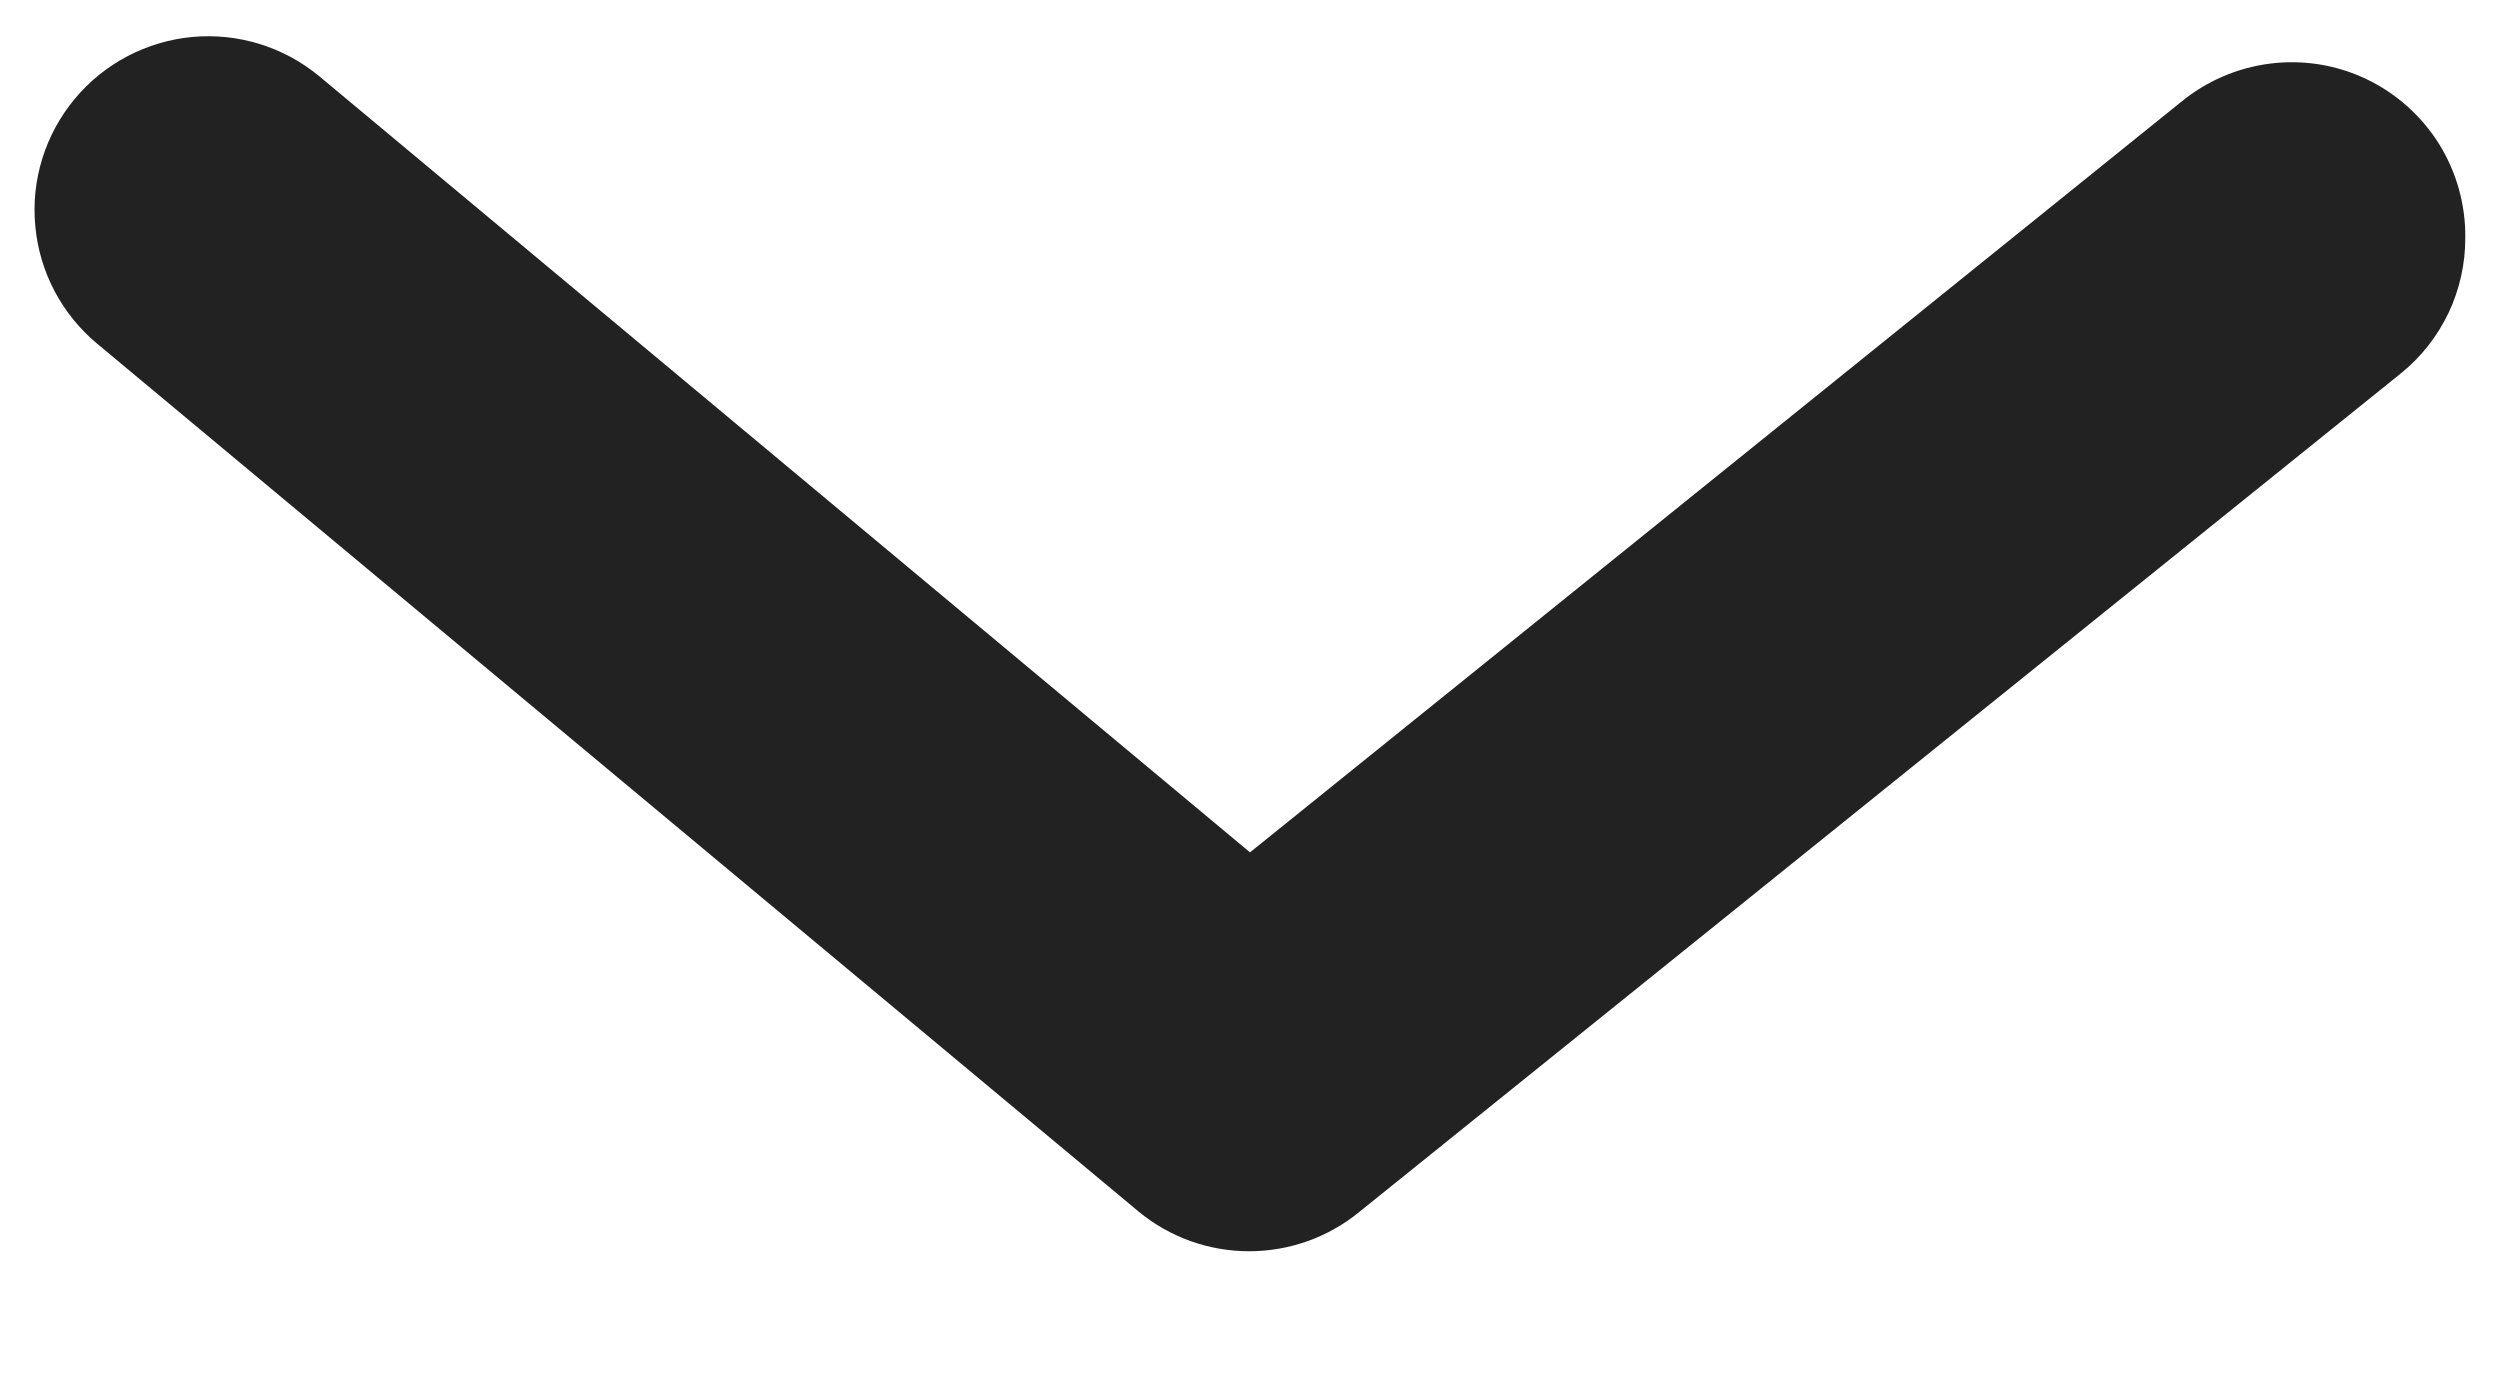 <svg width="18" height="10" viewBox="0 0 18 10" fill="none" xmlns="http://www.w3.org/2000/svg">
<path d="M17.75 1.712C17.751 1.899 17.709 2.084 17.63 2.252C17.549 2.421 17.433 2.57 17.288 2.687L9.788 8.725C9.564 8.909 9.283 9.009 8.994 9.009C8.704 9.009 8.424 8.909 8.2 8.725L0.7 2.475C0.445 2.263 0.284 1.958 0.254 1.627C0.223 1.297 0.325 0.968 0.538 0.712C0.75 0.457 1.055 0.297 1.385 0.266C1.716 0.236 2.045 0.338 2.3 0.55L9 6.137L15.7 0.737C15.884 0.585 16.107 0.488 16.344 0.458C16.581 0.428 16.821 0.466 17.037 0.569C17.253 0.672 17.434 0.834 17.561 1.036C17.687 1.239 17.753 1.474 17.75 1.712Z" fill="#222222"/>
</svg>

